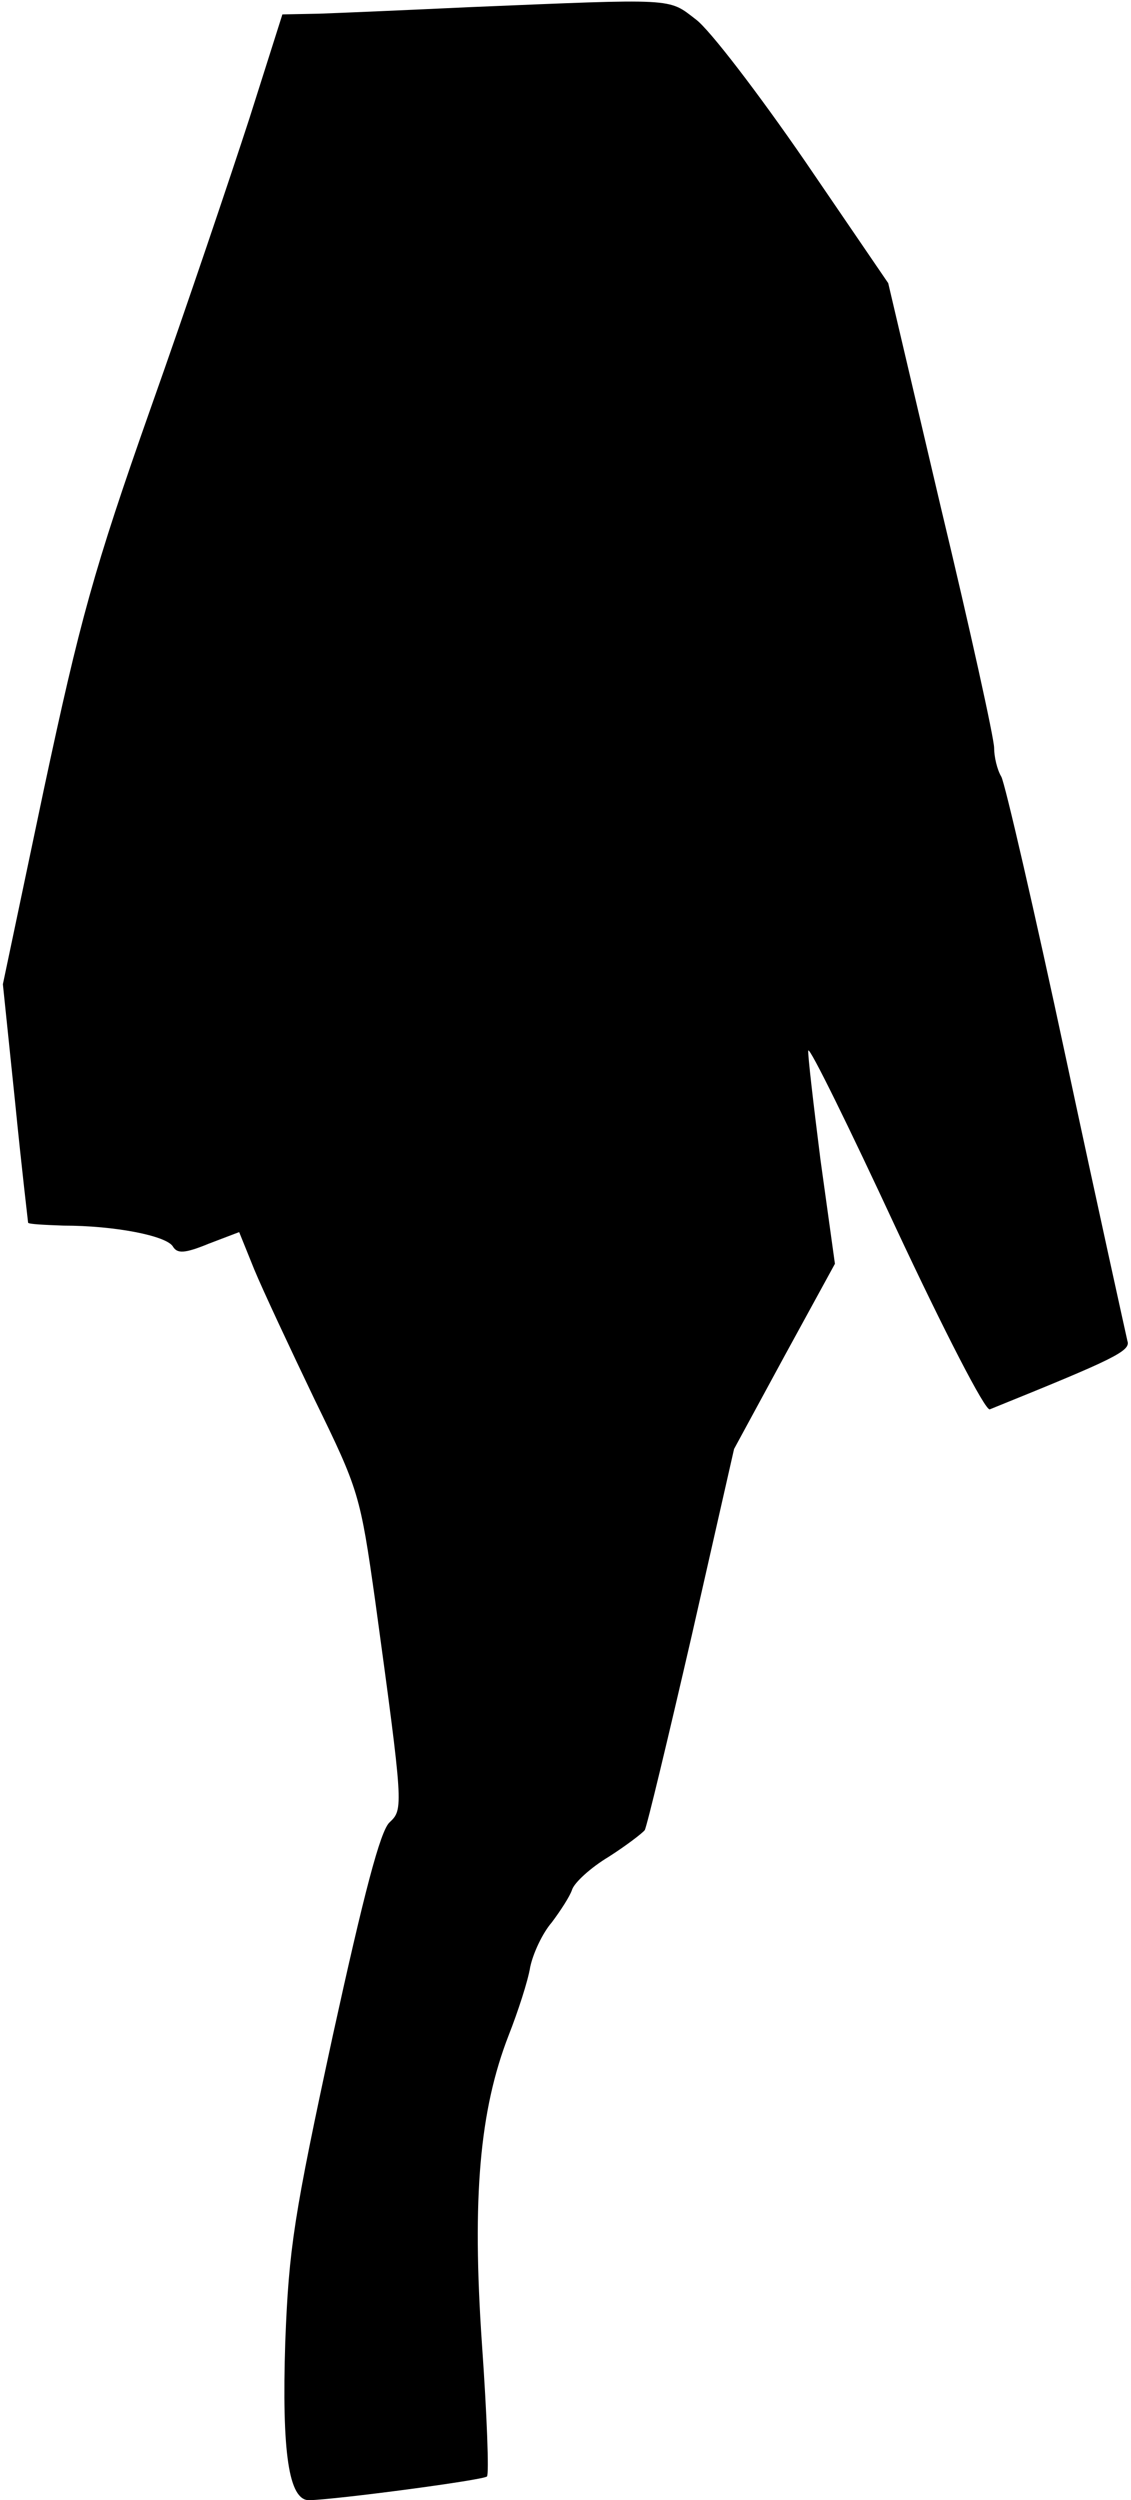 <?xml version="1.0" standalone="no"?>
<!DOCTYPE svg PUBLIC "-//W3C//DTD SVG 20010904//EN"
 "http://www.w3.org/TR/2001/REC-SVG-20010904/DTD/svg10.dtd">
<svg version="1.0" xmlns="http://www.w3.org/2000/svg"
 width="157pt" height="347pt" viewBox="0 0 157 347"
 preserveAspectRatio="xMidYMid meet">
<g transform="translate(0,347) scale(0.1,-0.1)"
fill="#000000" stroke="none">
<path fill="#000000" stroke="none" d="M650 3460 c-85 -4 -178 -8 -207 -9
l-51 -1 -46 -145 c-26 -80 -87 -261 -137 -402 -79 -224 -98 -294 -148 -528
l-57 -271 17 -164 c9 -91 18 -166 18 -167 1 -2 22 -3 49 -4 71 0 143 -14 152
-29 6 -10 16 -10 50 4 l42 16 21 -52 c12 -29 50 -110 84 -181 61 -125 63 -131
84 -280 39 -285 39 -288 20 -306 -13 -11 -36 -100 -79 -296 -54 -250 -61 -295
-66 -425 -5 -155 5 -220 33 -220 39 1 243 28 247 33 3 3 0 85 -7 184 -14 204
-3 325 37 428 13 33 27 76 30 95 4 19 17 47 30 62 12 16 25 36 28 45 3 10 26
31 51 46 25 16 47 33 50 37 3 5 32 126 65 269 l59 260 70 129 70 128 -20 144
c-10 79 -18 148 -17 152 2 5 57 -107 122 -247 66 -141 124 -254 130 -251 173
70 196 81 191 95 -2 9 -41 185 -85 391 -44 206 -85 383 -90 392 -6 10 -10 28
-10 40 0 13 -33 163 -74 334 l-73 311 -116 170 c-64 93 -132 182 -151 196 -39
30 -26 29 -316 17z"/>
</g>
</svg>
